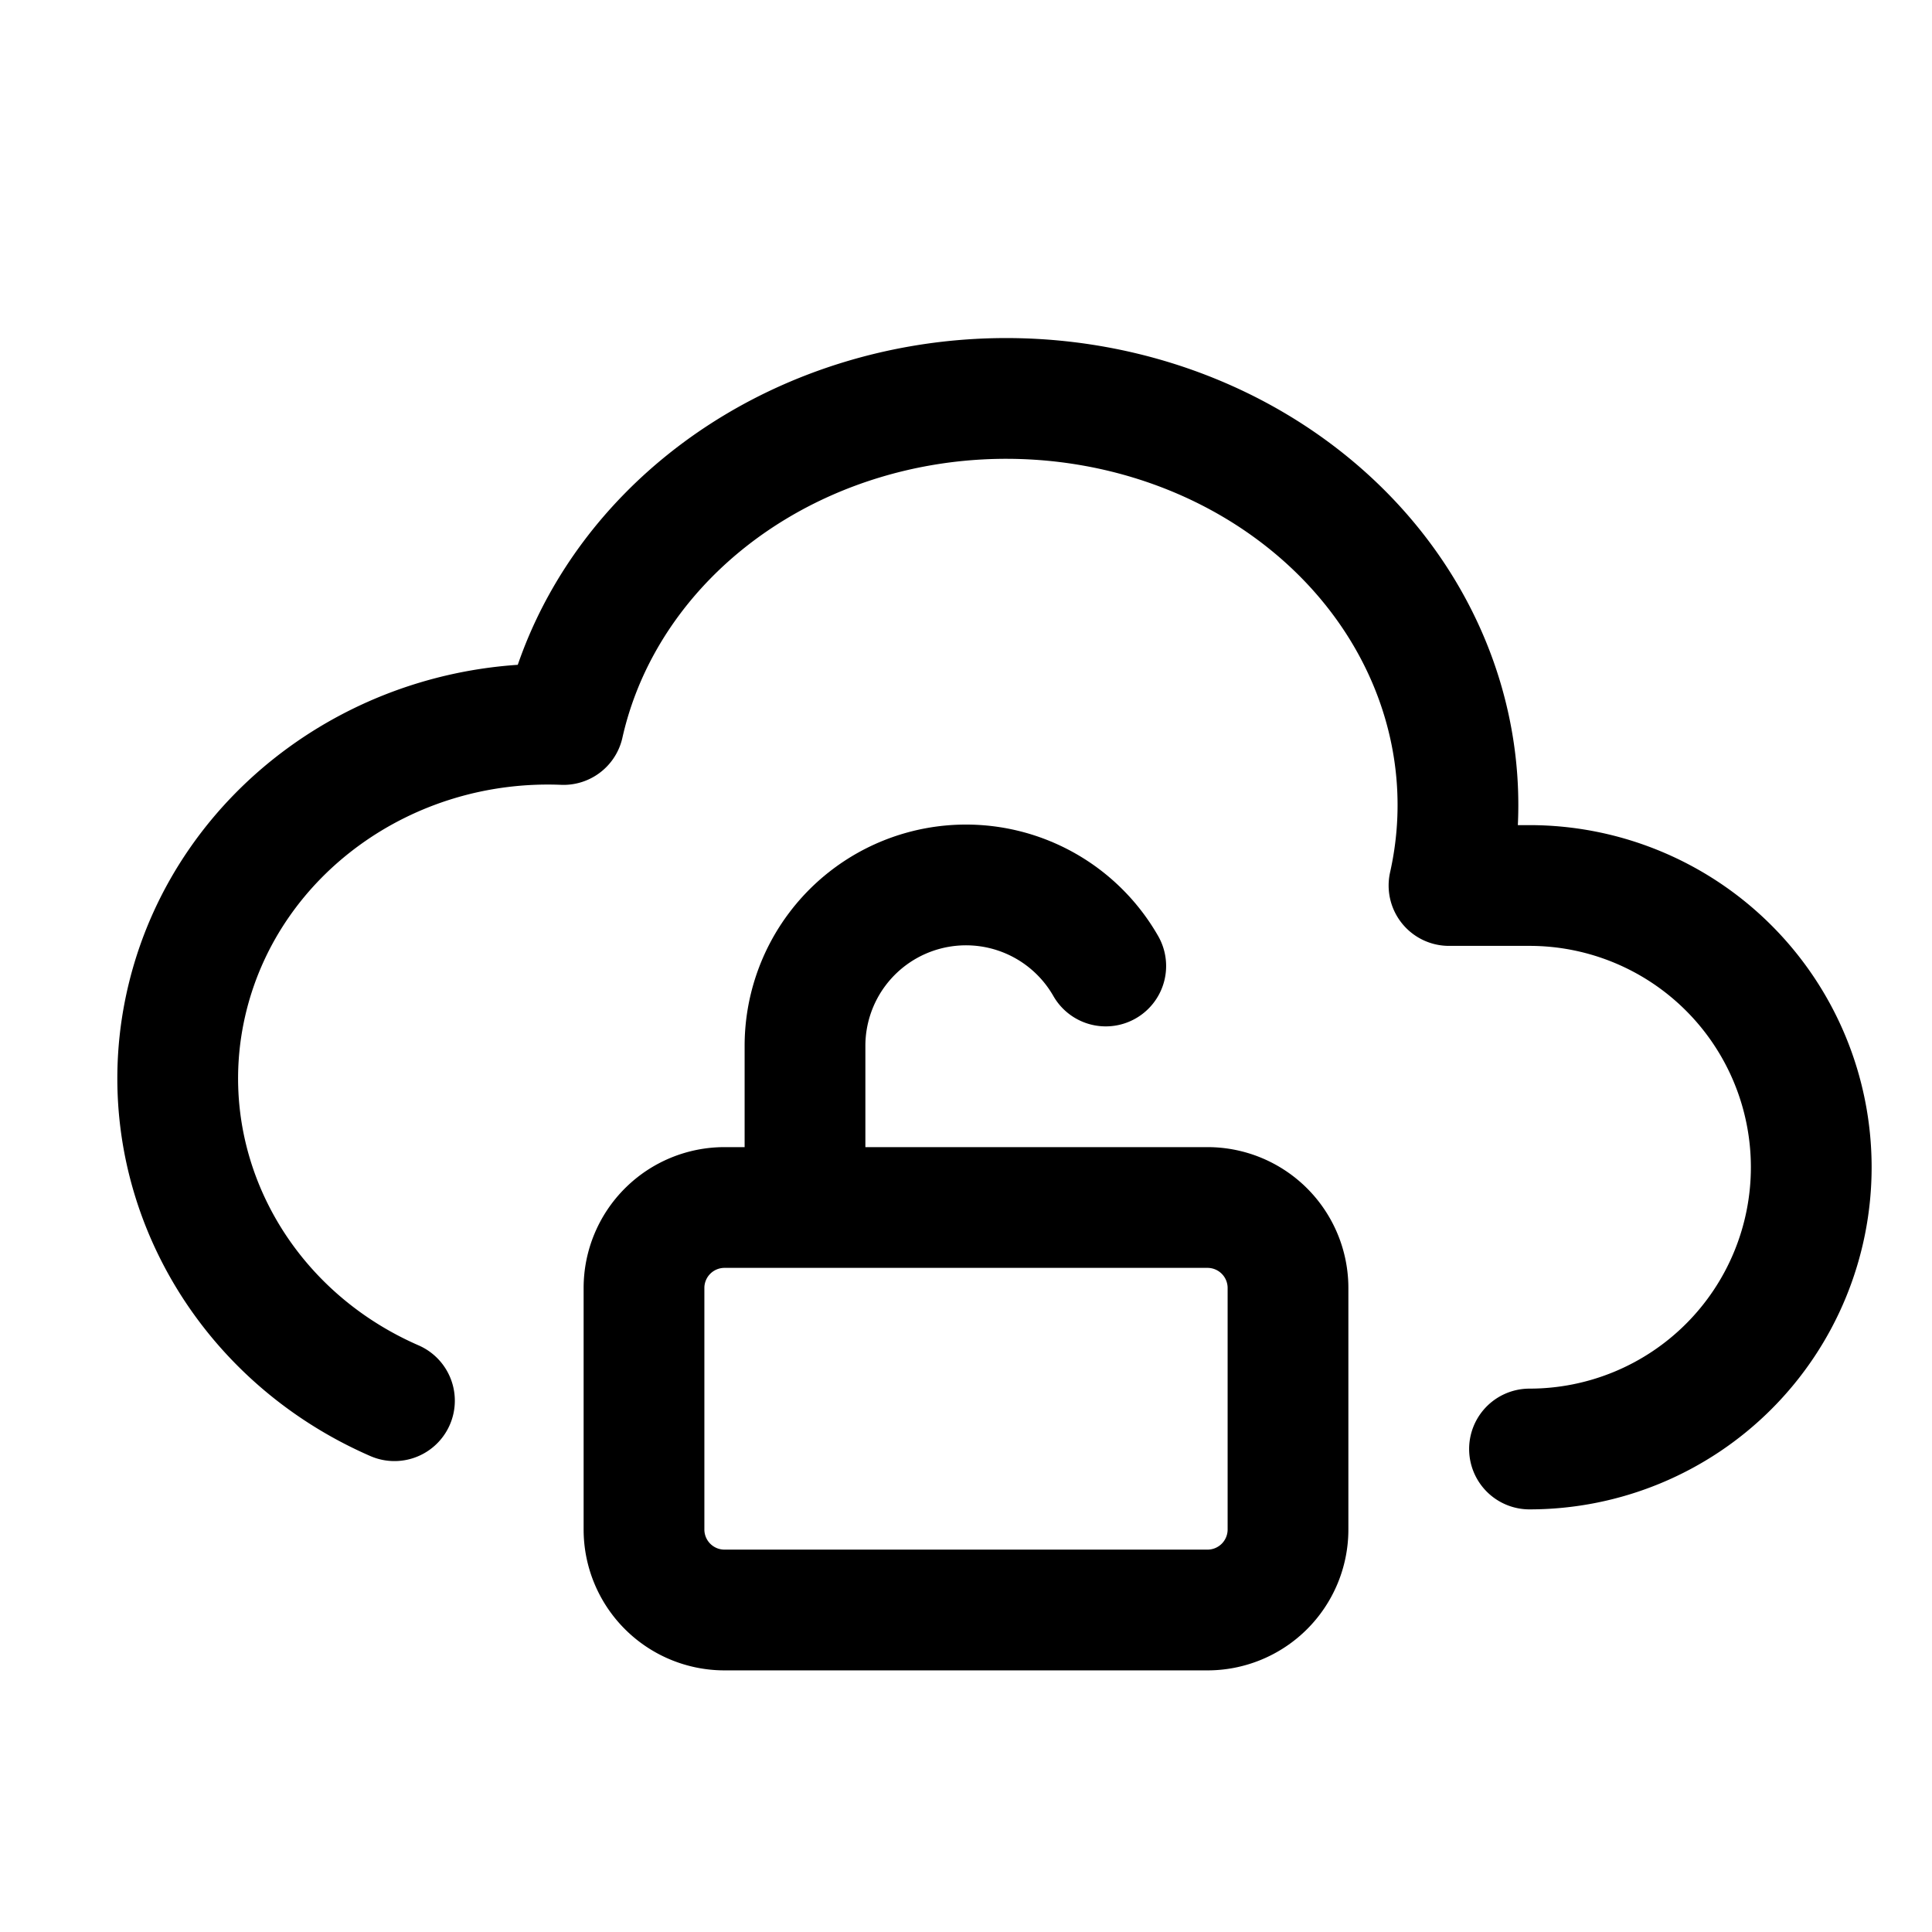 <svg xmlns="http://www.w3.org/2000/svg" fill="none" stroke-linecap="round" stroke-linejoin="round" viewBox="0 0 24 24" stroke-width="1.5" stroke="currentColor" aria-hidden="true" data-slot="icon" height="16px" width="16px">
  <path d="M19 18a3.5 3.5 0 0 0 0-7h-1c.397-1.768-.285-3.593-1.788-4.787s-3.6-1.575-5.5-1S7.397 7.232 7 9c-2.199-.088-4.155 1.326-4.666 3.373S2.898 16.527 4.9 17.4"/>
  <path d="M8 16a1 1 0 0 1 1-1h6a1 1 0 0 1 1 1v3a1 1 0 0 1-1 1H9a1 1 0 0 1-1-1zM10 15v-2a2 2 0 0 1 3.736-1"/>
</svg>
